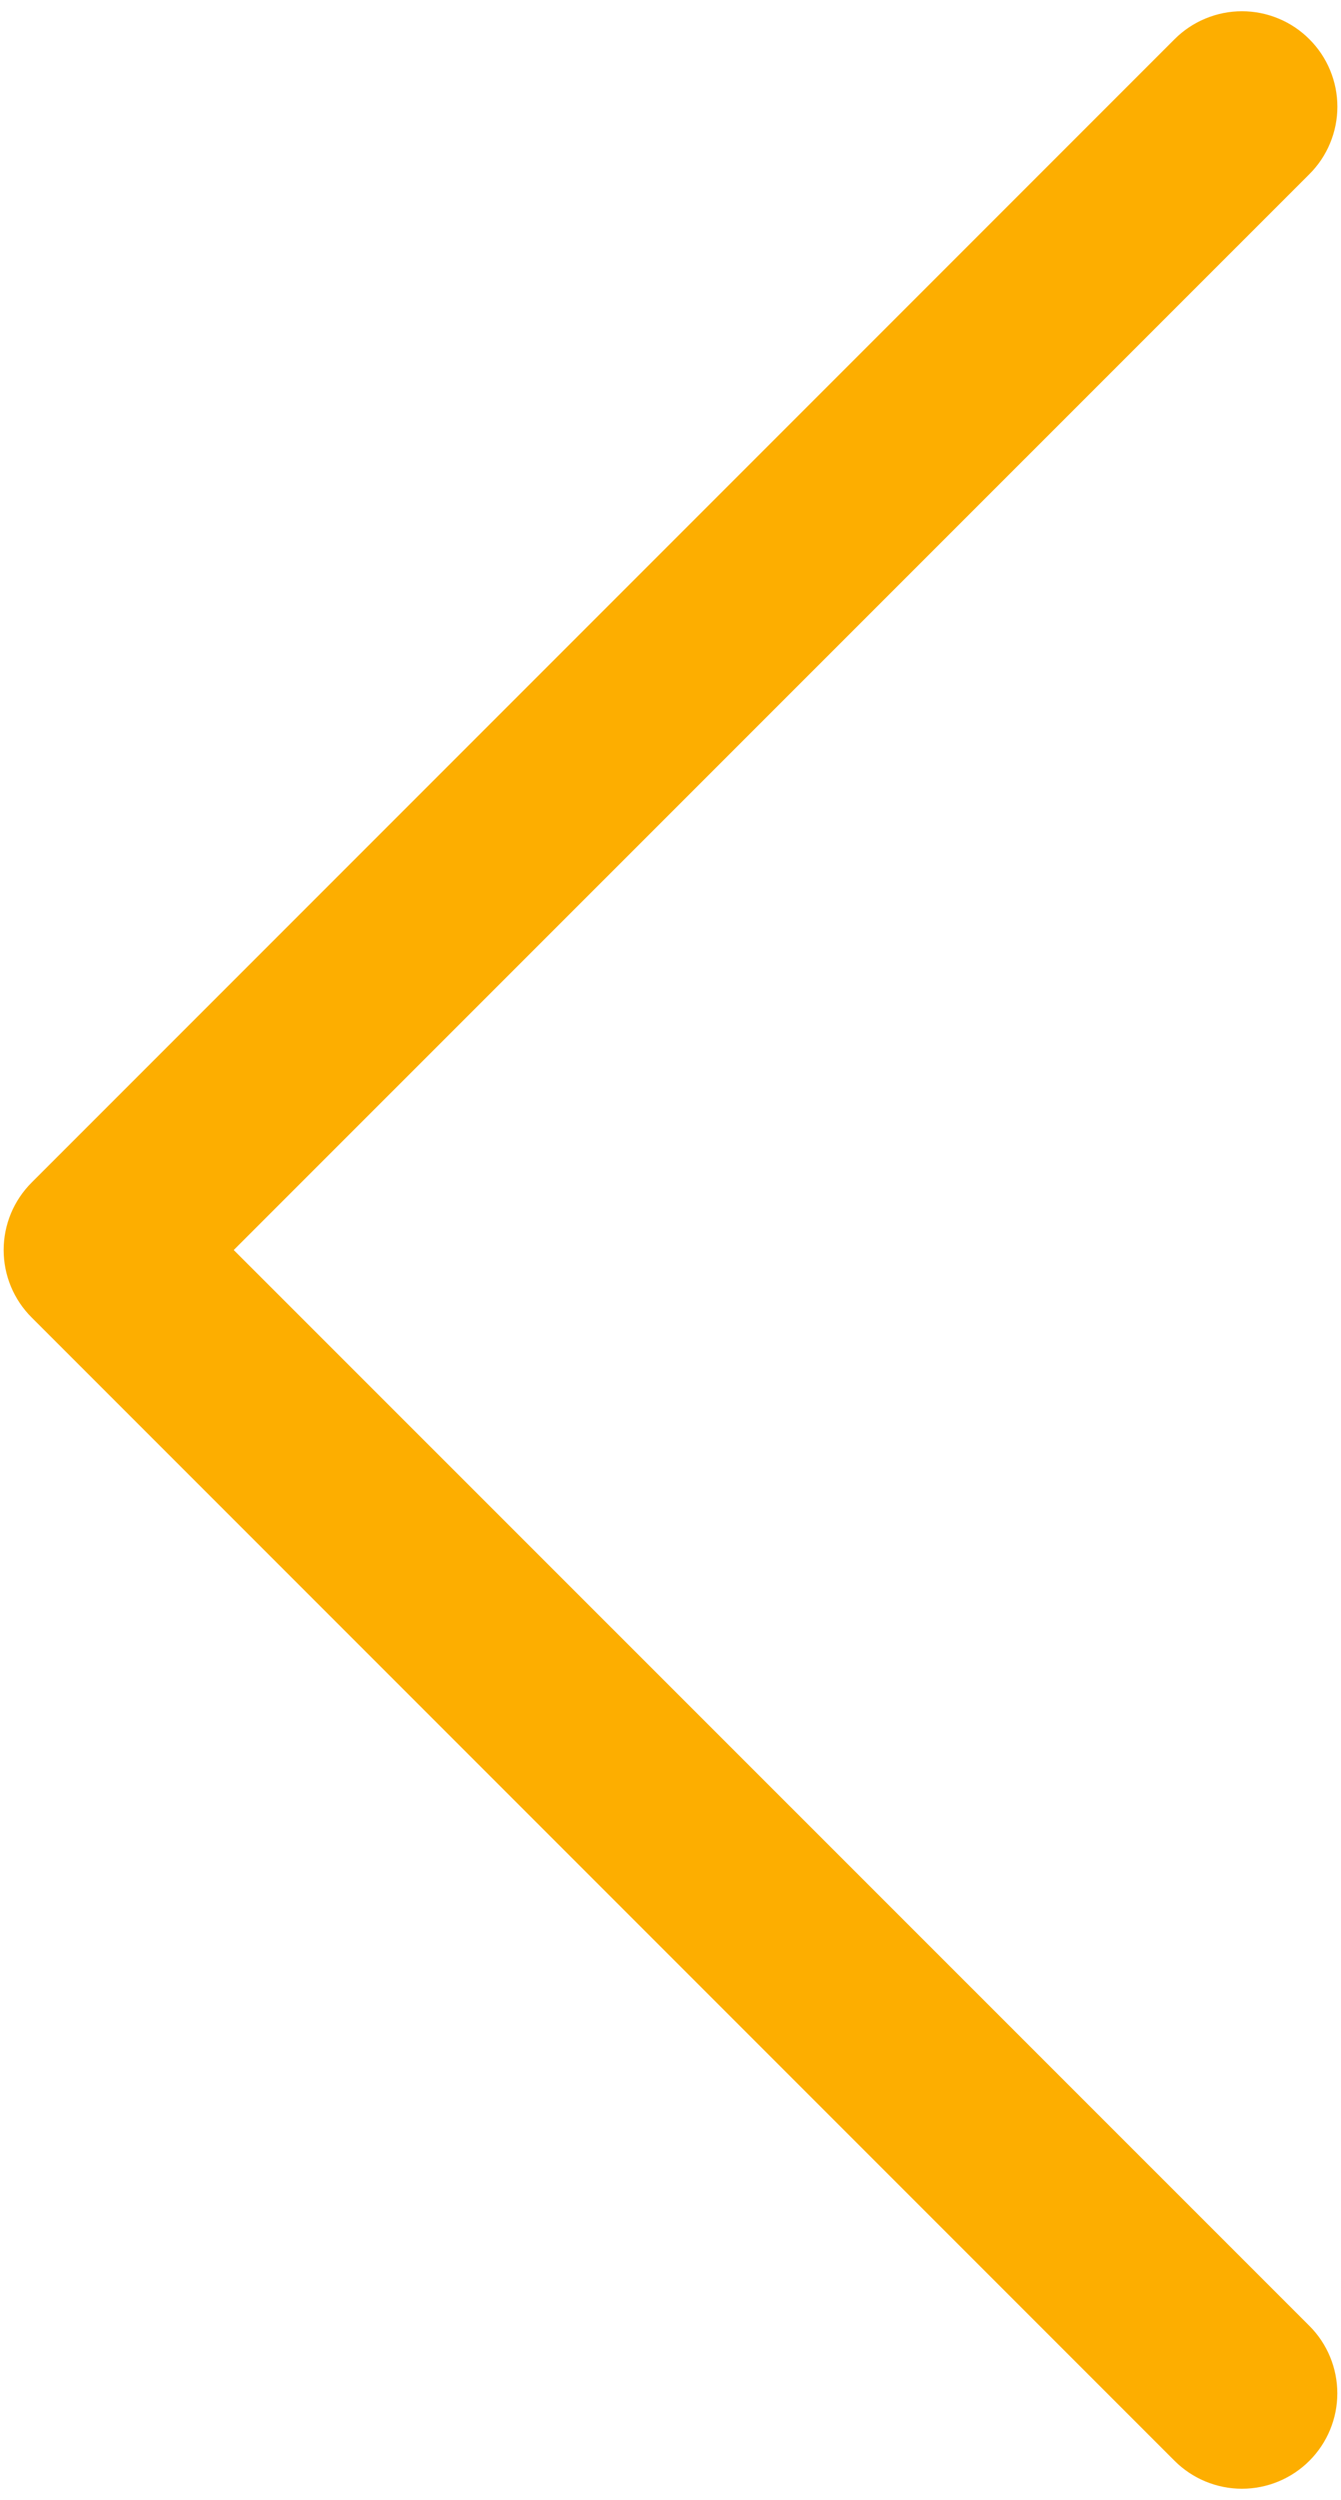 <svg width="44" height="82" viewBox="0 0 44 82" fill="none" xmlns="http://www.w3.org/2000/svg">
<path fill-rule="evenodd" clip-rule="evenodd" d="M42.963 1.287C42.672 0.996 42.328 0.765 41.948 0.608C41.568 0.45 41.161 0.369 40.75 0.369C40.339 0.369 39.932 0.45 39.553 0.608C39.173 0.765 38.828 0.996 38.538 1.287L1.038 38.787C0.747 39.078 0.516 39.422 0.358 39.802C0.201 40.182 0.12 40.589 0.12 41C0.12 41.411 0.201 41.818 0.358 42.197C0.516 42.577 0.747 42.922 1.038 43.212L38.538 80.712C39.125 81.299 39.92 81.629 40.75 81.629C41.58 81.629 42.376 81.299 42.963 80.712C43.55 80.125 43.879 79.33 43.879 78.5C43.879 77.67 43.55 76.874 42.963 76.287L7.669 41L42.963 5.712C43.254 5.422 43.485 5.077 43.642 4.697C43.8 4.318 43.881 3.911 43.881 3.5C43.881 3.089 43.8 2.682 43.642 2.302C43.485 1.922 43.254 1.578 42.963 1.287Z" fill="#FDAE00"/>
</svg>
